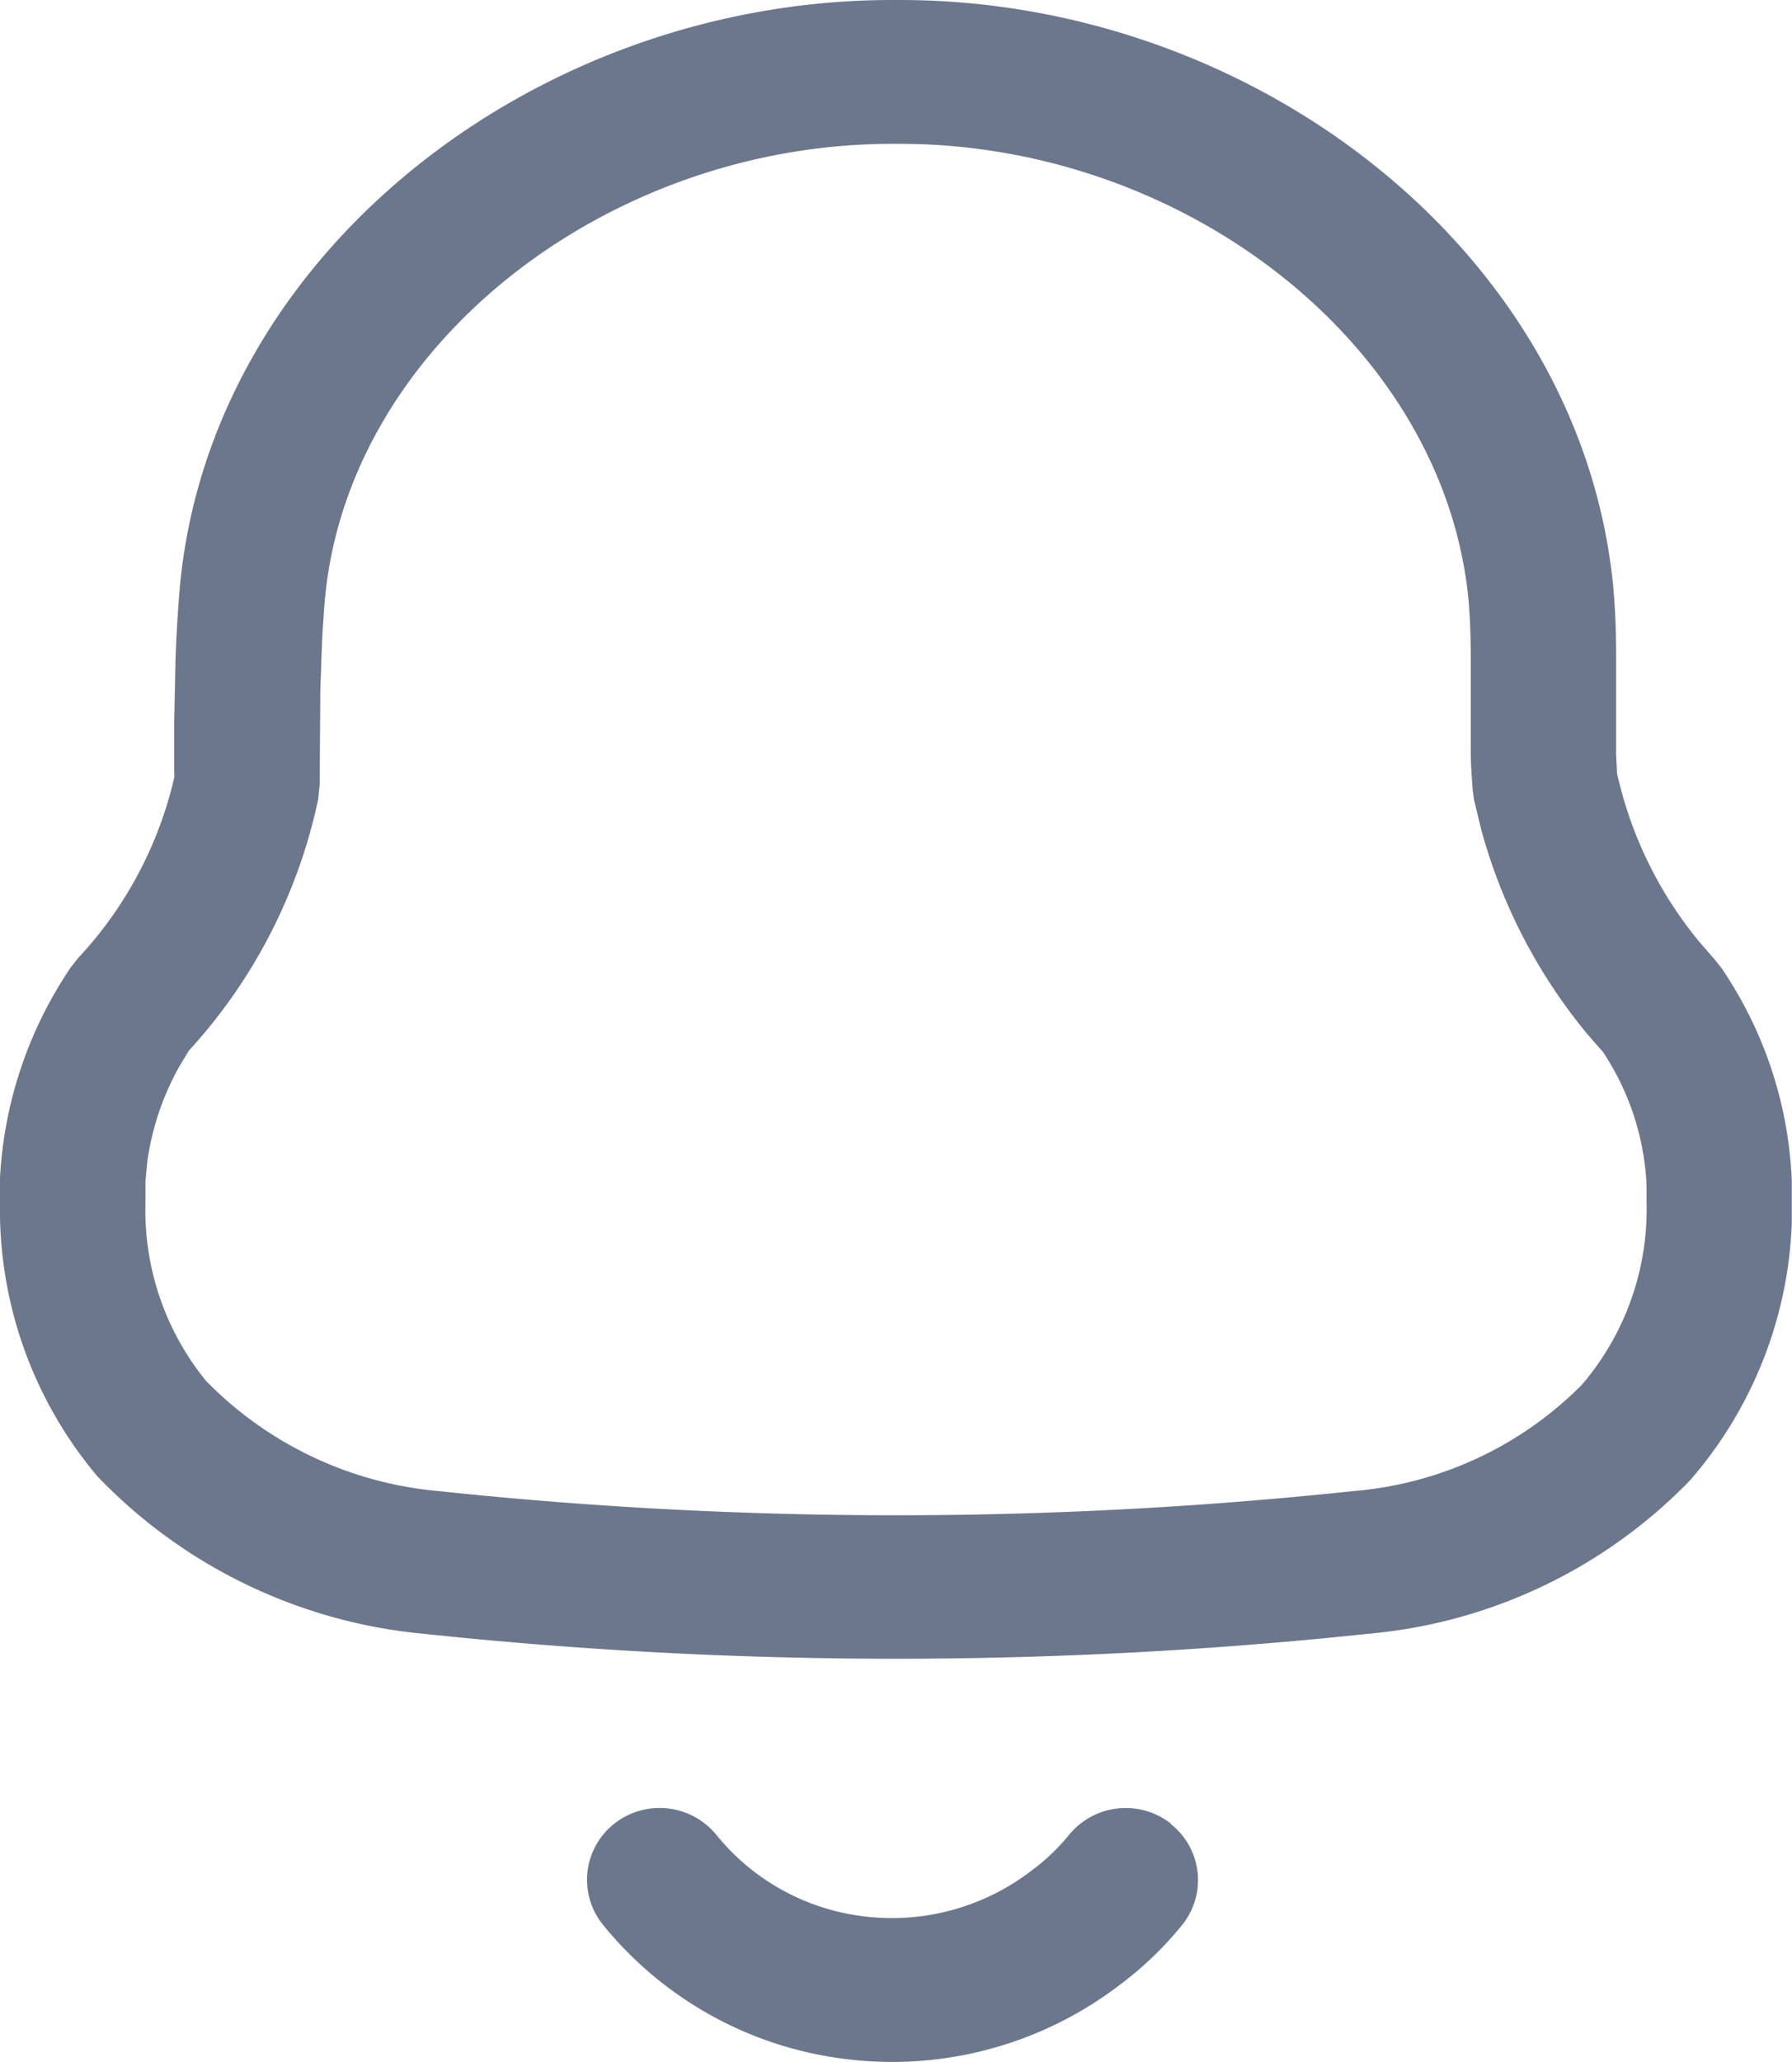 <svg xmlns="http://www.w3.org/2000/svg" width="18.063" height="20.772" viewBox="0 0 18.063 20.772">
  <path id="noti_icon" d="M12.57,2h-.076c-3.58,0-6.862,2.539-7.18,5.9-.021.24-.036.486-.045.751l-.013.619,0,.555.016-.063a3.967,3.967,0,0,1-.986,1.891l-.071.09A4.173,4.173,0,0,0,3.5,13.865v.247a4.168,4.168,0,0,0,.984,2.763,5.225,5.225,0,0,0,3.279,1.583,45.194,45.194,0,0,0,9.535,0,5.145,5.145,0,0,0,3.237-1.545,4.18,4.18,0,0,0,1.026-2.593V13.9a4.1,4.1,0,0,0-.713-2.154l-.066-.082-.16-.184a4.048,4.048,0,0,1-.772-1.487L19.8,9.8l-.01-.2c0-.092,0-.193,0-.32v-.7c0-.267-.011-.458-.029-.672C19.431,4.537,16.148,2,12.57,2Zm-.076,1.449h.076c2.866,0,5.481,2.021,5.732,4.589.015.169.021.329.023.568l0,.94c0,.15.009.275.02.416l.014.1.069.286a5.491,5.491,0,0,0,1.076,2.074l.147.168-.016-.026a2.645,2.645,0,0,1,.462,1.374v.17a2.717,2.717,0,0,1-.652,1.842,3.665,3.665,0,0,1-2.292,1.07,43.768,43.768,0,0,1-9.244,0A3.737,3.737,0,0,1,5.576,15.91a2.719,2.719,0,0,1-.61-1.782V13.9l.019-.2a2.731,2.731,0,0,1,.333-.975l.089-.144a5.408,5.408,0,0,0,1.3-2.528l.015-.147.007-.955.017-.484c.008-.153.018-.3.03-.439C7.015,5.47,9.627,3.449,12.494,3.449ZM5.406,12.584l-.048.052.052-.059Zm9.9,7.79a.738.738,0,0,0-1.03.11,2.079,2.079,0,0,1-.379.361,2.31,2.31,0,0,1-1.675.462,2.262,2.262,0,0,1-1.5-.821.738.738,0,0,0-1.029-.115.719.719,0,0,0-.116,1.018,3.731,3.731,0,0,0,2.476,1.357A3.776,3.776,0,0,0,14.781,22a3.5,3.5,0,0,0,.633-.606A.719.719,0,0,0,15.3,20.374Z" transform="translate(-3.5 -2)" fill="#6b778c" fill-rule="evenodd"/>
</svg>
